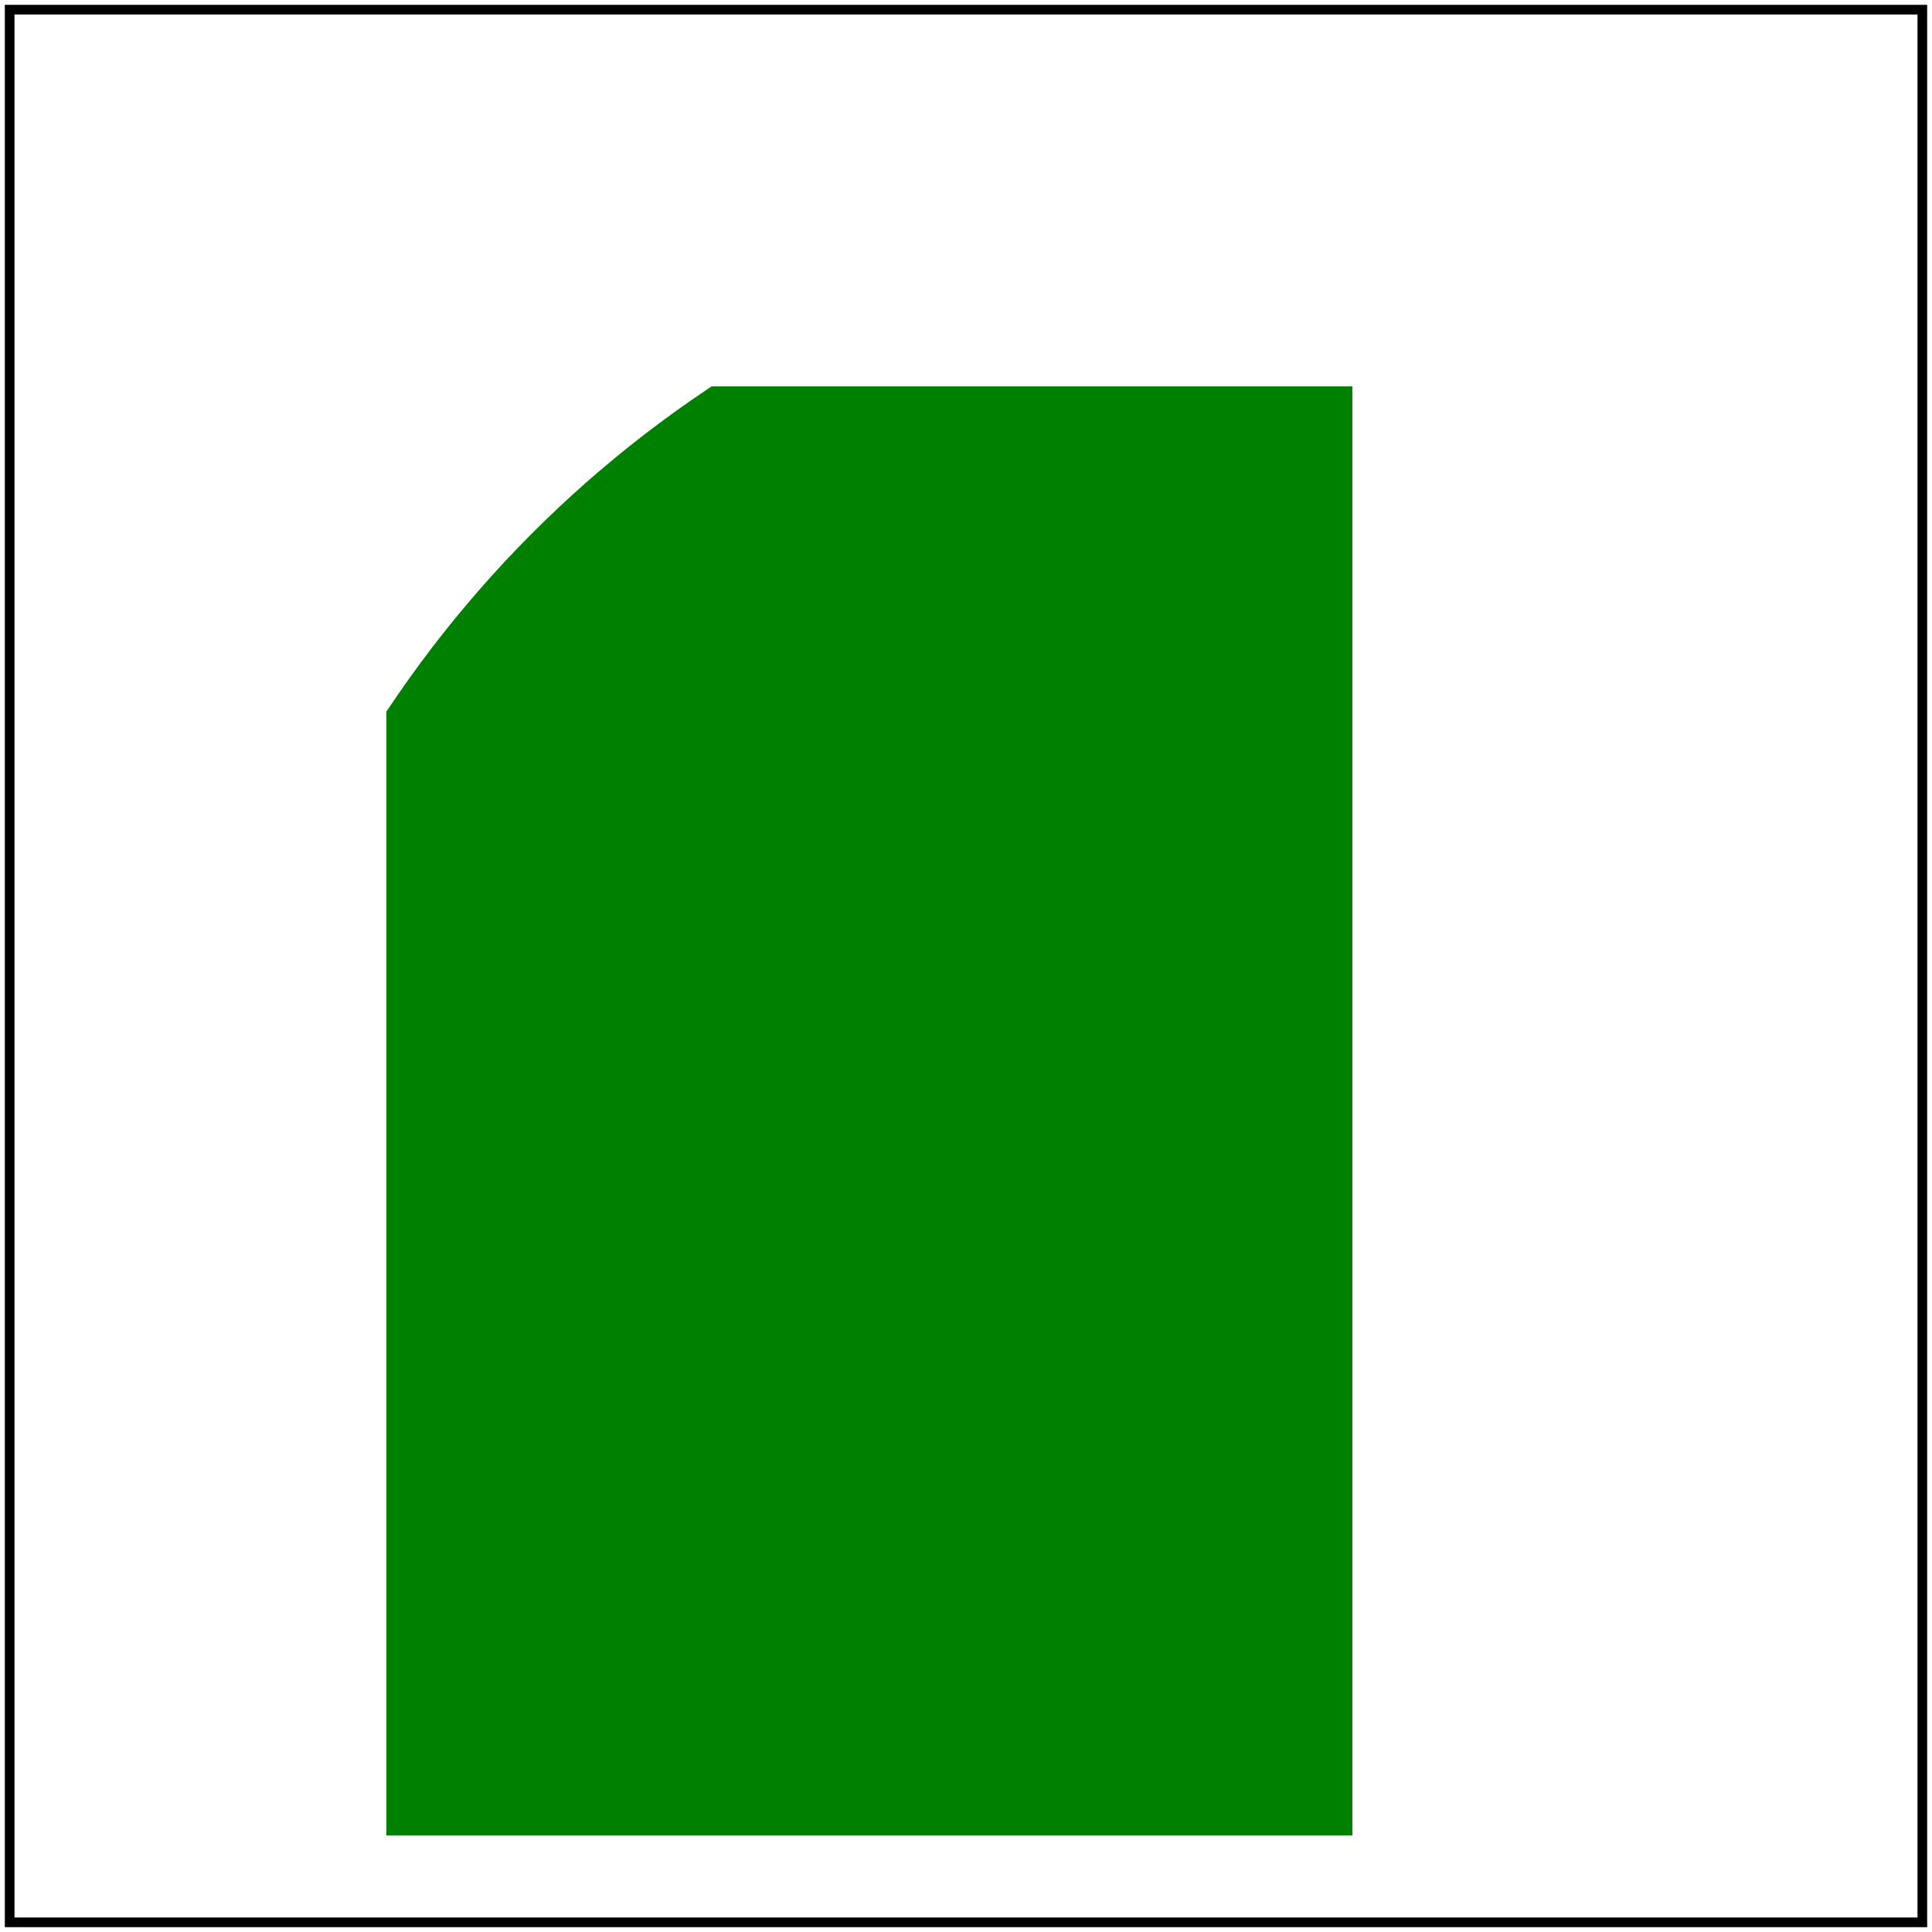 <svg id="svg1" viewBox="0 0 200 200" xmlns="http://www.w3.org/2000/svg"
     xmlns:xlink="http://www.w3.org/1999/xlink">
    <title>xlink to `svg` element with rect</title>

    <defs id="defs1">
        <!-- svg size must be set to 100x150 form `use2` instead of 80x80 -->
        <svg id="svg2" x="40" y="40" width="80" height="80" xmlns="http://www.w3.org/2000/svg">
            <circle id="circle1" cx="100" cy="100" r="120" fill="green"/>
        </svg>
    </defs>
    <use id="use1" xlink:href="#svg2" width="100" height="150"/>

    <!-- image frame -->
    <rect id="frame" x="1" y="1" width="198" height="198" fill="none" stroke="black"/>
</svg>
